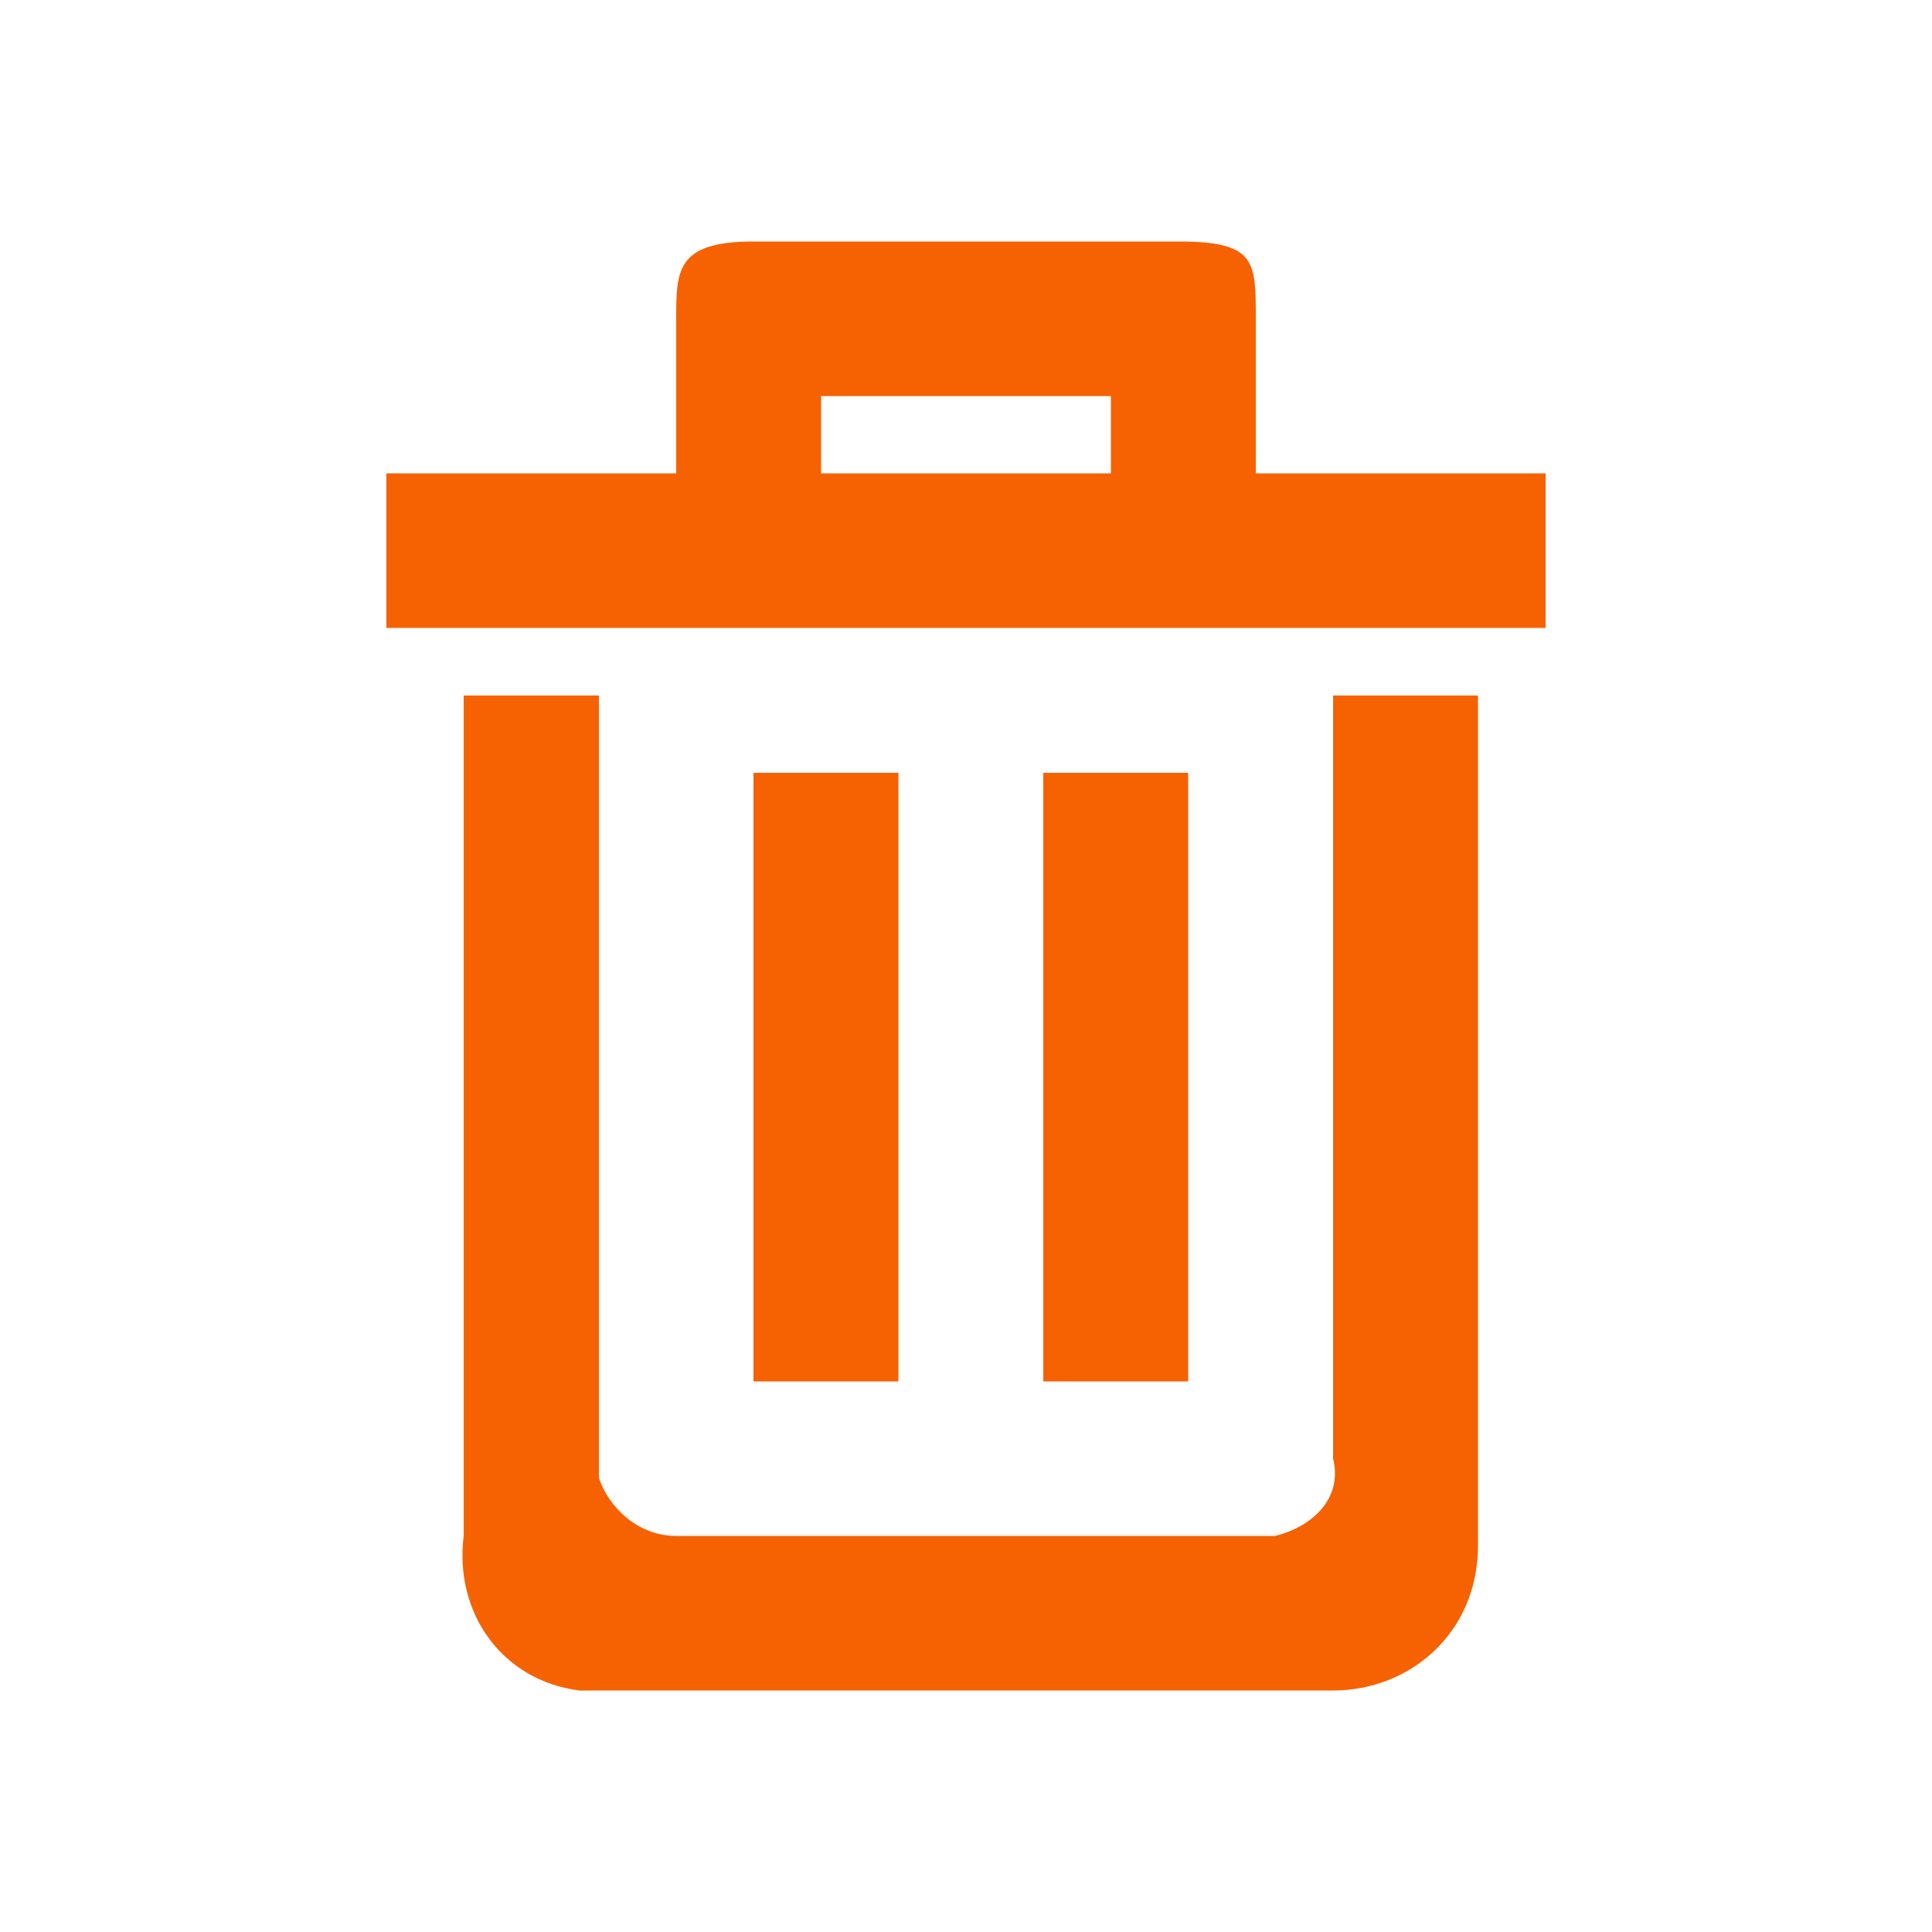 <?xml version="1.0" standalone="no"?><!DOCTYPE svg PUBLIC "-//W3C//DTD SVG 1.1//EN" "http://www.w3.org/Graphics/SVG/1.1/DTD/svg11.dtd"><svg t="1501591509953" class="icon" style="" viewBox="0 0 1024 1024" version="1.1" xmlns="http://www.w3.org/2000/svg" p-id="5716" xmlns:xlink="http://www.w3.org/1999/xlink" width="200" height="200"><defs><style type="text/css"></style></defs><path d="M706.56 368.64v404.48c5.12 20.48-10.24 35.84-30.72 40.96H358.4c-20.48 0-35.84-15.36-40.96-30.72V368.64H245.76v445.44c-5.12 40.96 20.48 76.8 61.44 81.92h399.36c40.96 0 76.8-30.72 76.8-76.8V368.64h-76.8z" p-id="5717" fill="#f66202"></path><path d="M399.36 409.6v322.56h76.8V409.6H399.36zM665.6 250.88V168.96c0-30.72 0-40.96-40.96-40.96H399.36c-40.96 0-40.96 15.36-40.96 40.96v81.92H204.8v81.92h614.4V250.88h-153.6z m-76.8 0h-153.6v-40.96h153.6v40.96zM435.2 209.92c0-15.36 0 0 0 0zM588.8 209.92s0-15.36 0 0zM552.96 409.6v322.56h76.8V409.6h-76.8z" p-id="5718" fill="#f66202"></path></svg>